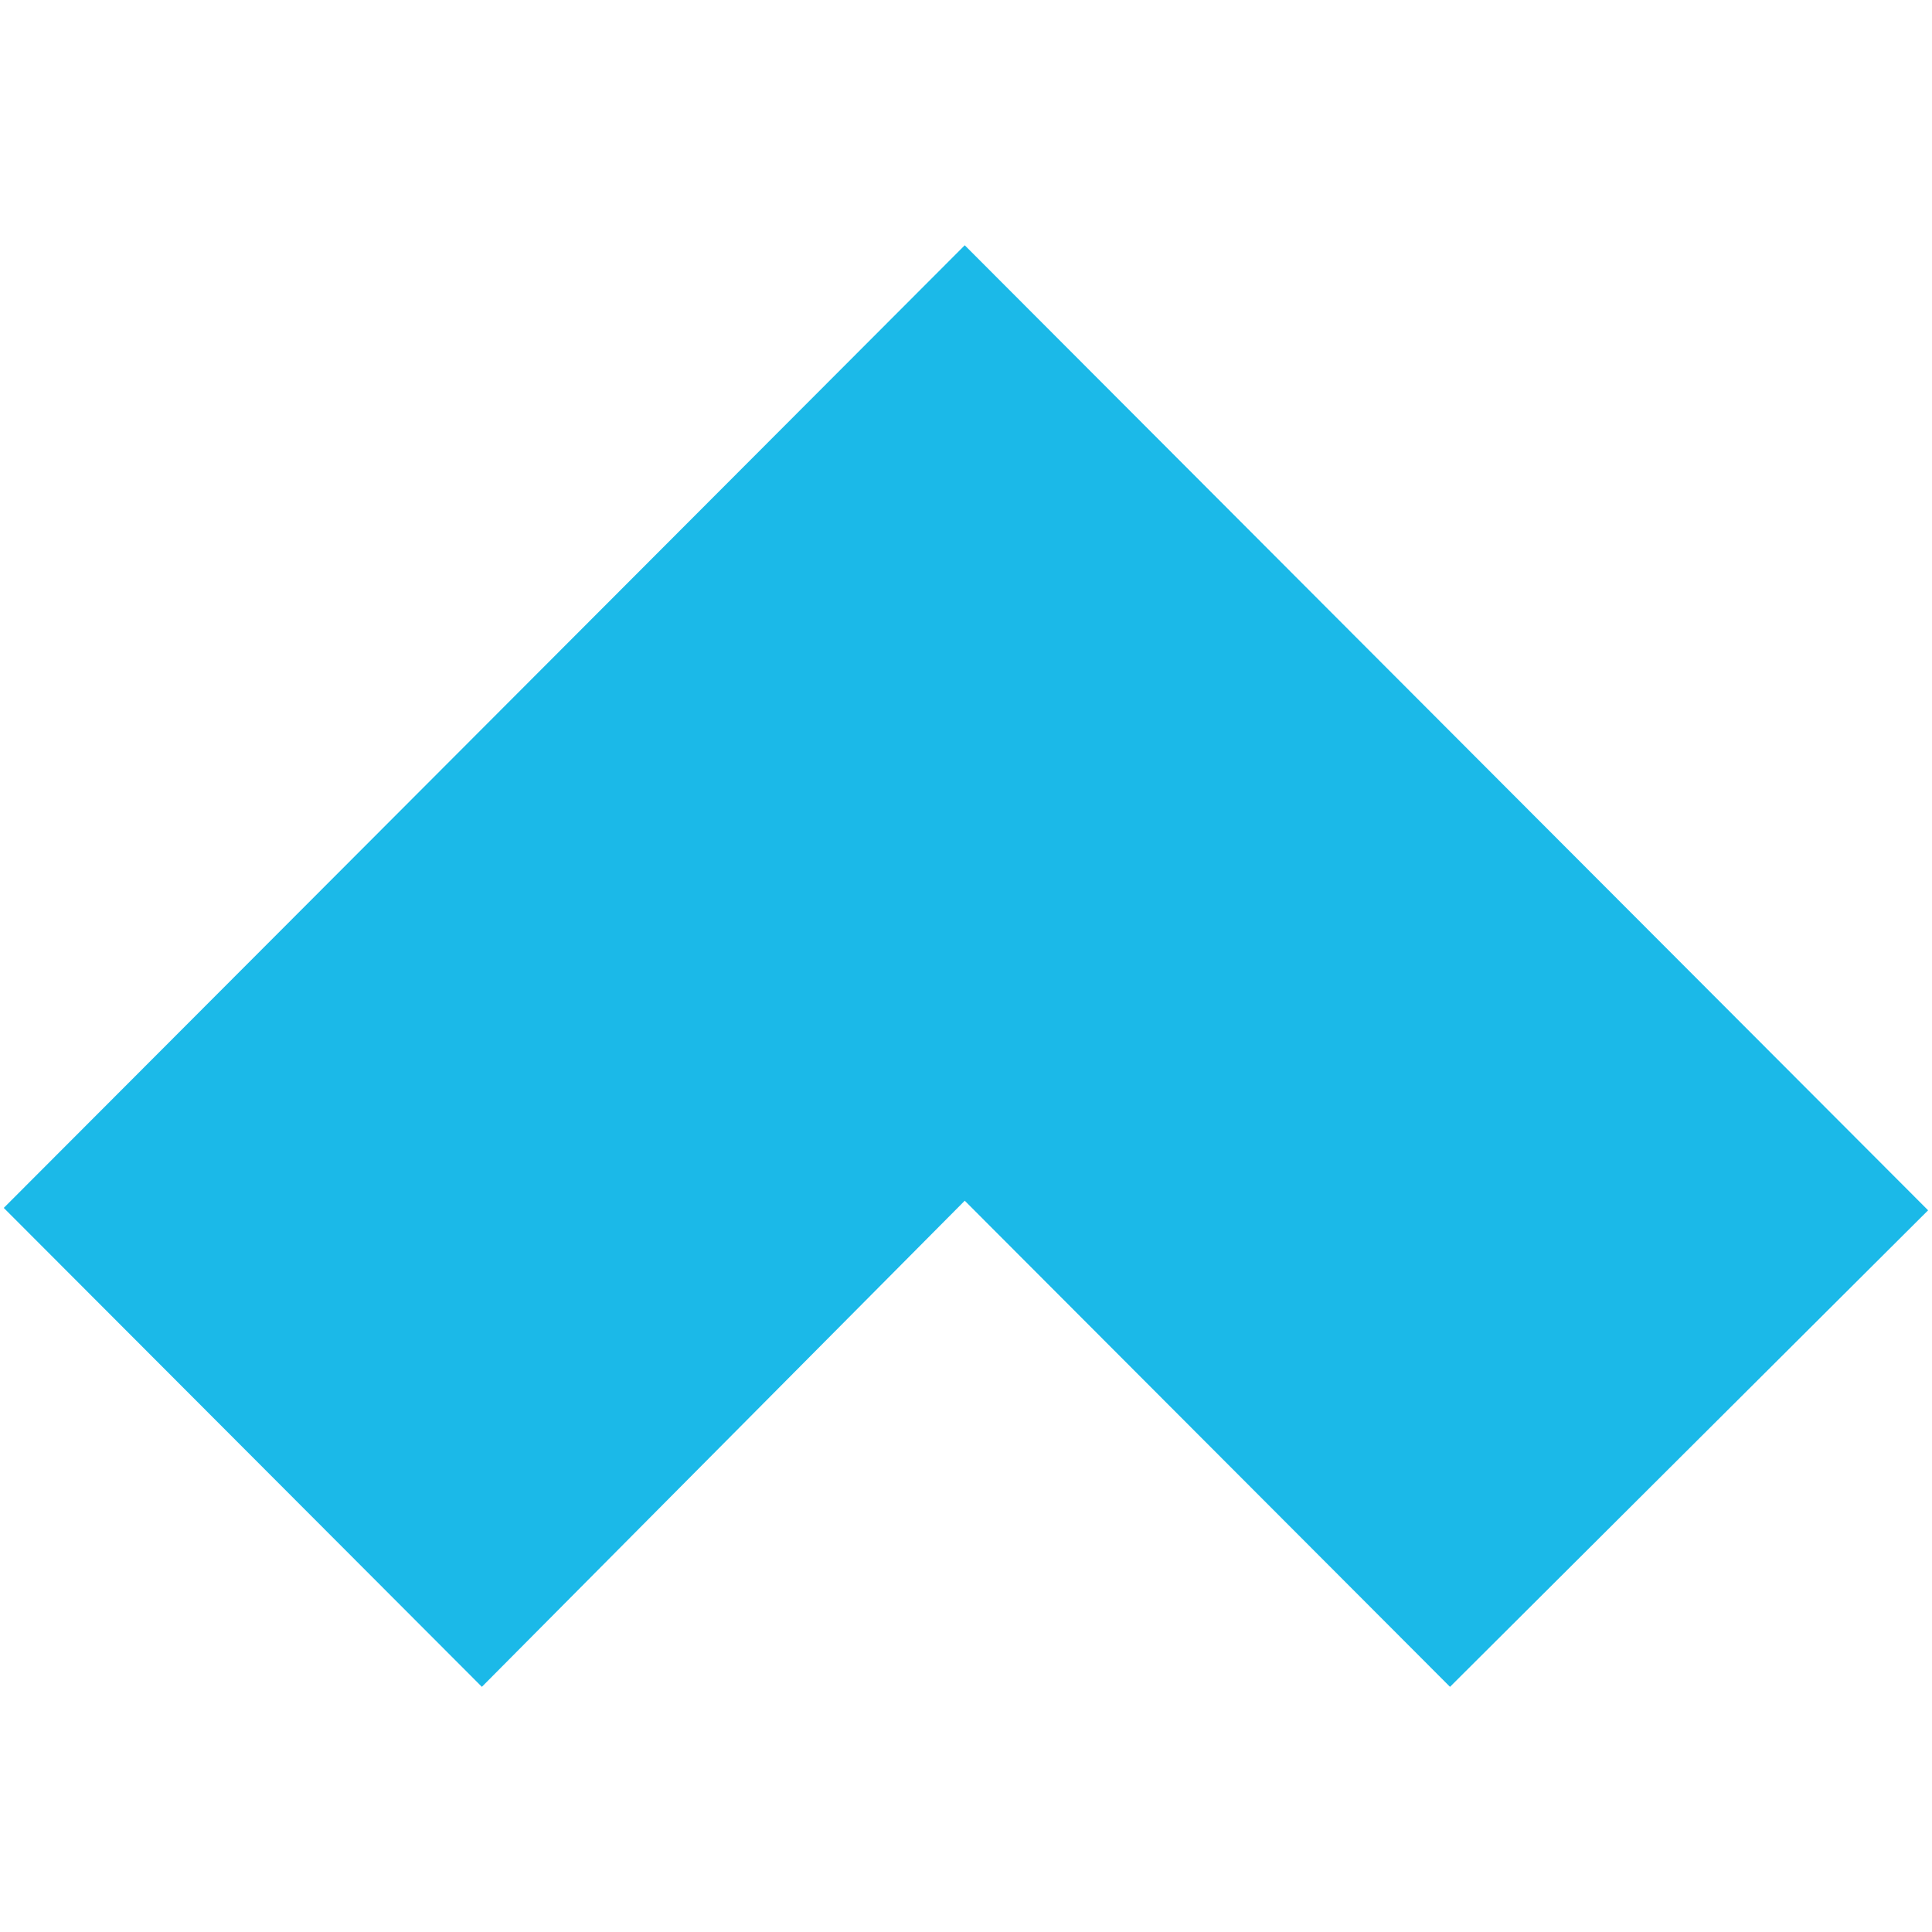 <?xml version="1.0" encoding="UTF-8" standalone="no"?><!DOCTYPE svg PUBLIC "-//W3C//DTD SVG 1.1//EN" "http://www.w3.org/Graphics/SVG/1.1/DTD/svg11.dtd"><svg width="100%" height="100%" viewBox="0 0 512 512" version="1.1" xmlns="http://www.w3.org/2000/svg" xmlns:xlink="http://www.w3.org/1999/xlink" xml:space="preserve" style="fill-rule:evenodd;clip-rule:evenodd;stroke-linejoin:round;stroke-miterlimit:2;"><title>Finnest</title><desc>Thousands of private investors from Germany, Austria, Switzerland and Slovakia have already registered with Finnest. At Finnest you can do what professional investors have been doing for decades: invest seriously in established medium-sized companies. Simple and with maximum interest.Private investors appreciate our platform, that they can invest in successful companies with history. They prefer to invest their money cautiously and in the traditional values of domestic companies with good credit ratings.</desc>    <g transform="matrix(6.335,0,0,6.346,1,65)">        <path d="M40.2,0l-40.2,40.2l20,20l20.2,-20.3l20.3,20.3l20,-19.9l-40.3,-40.3Z" style="fill:rgb(27,185,232);fill-rule:nonzero;"/>    </g></svg>